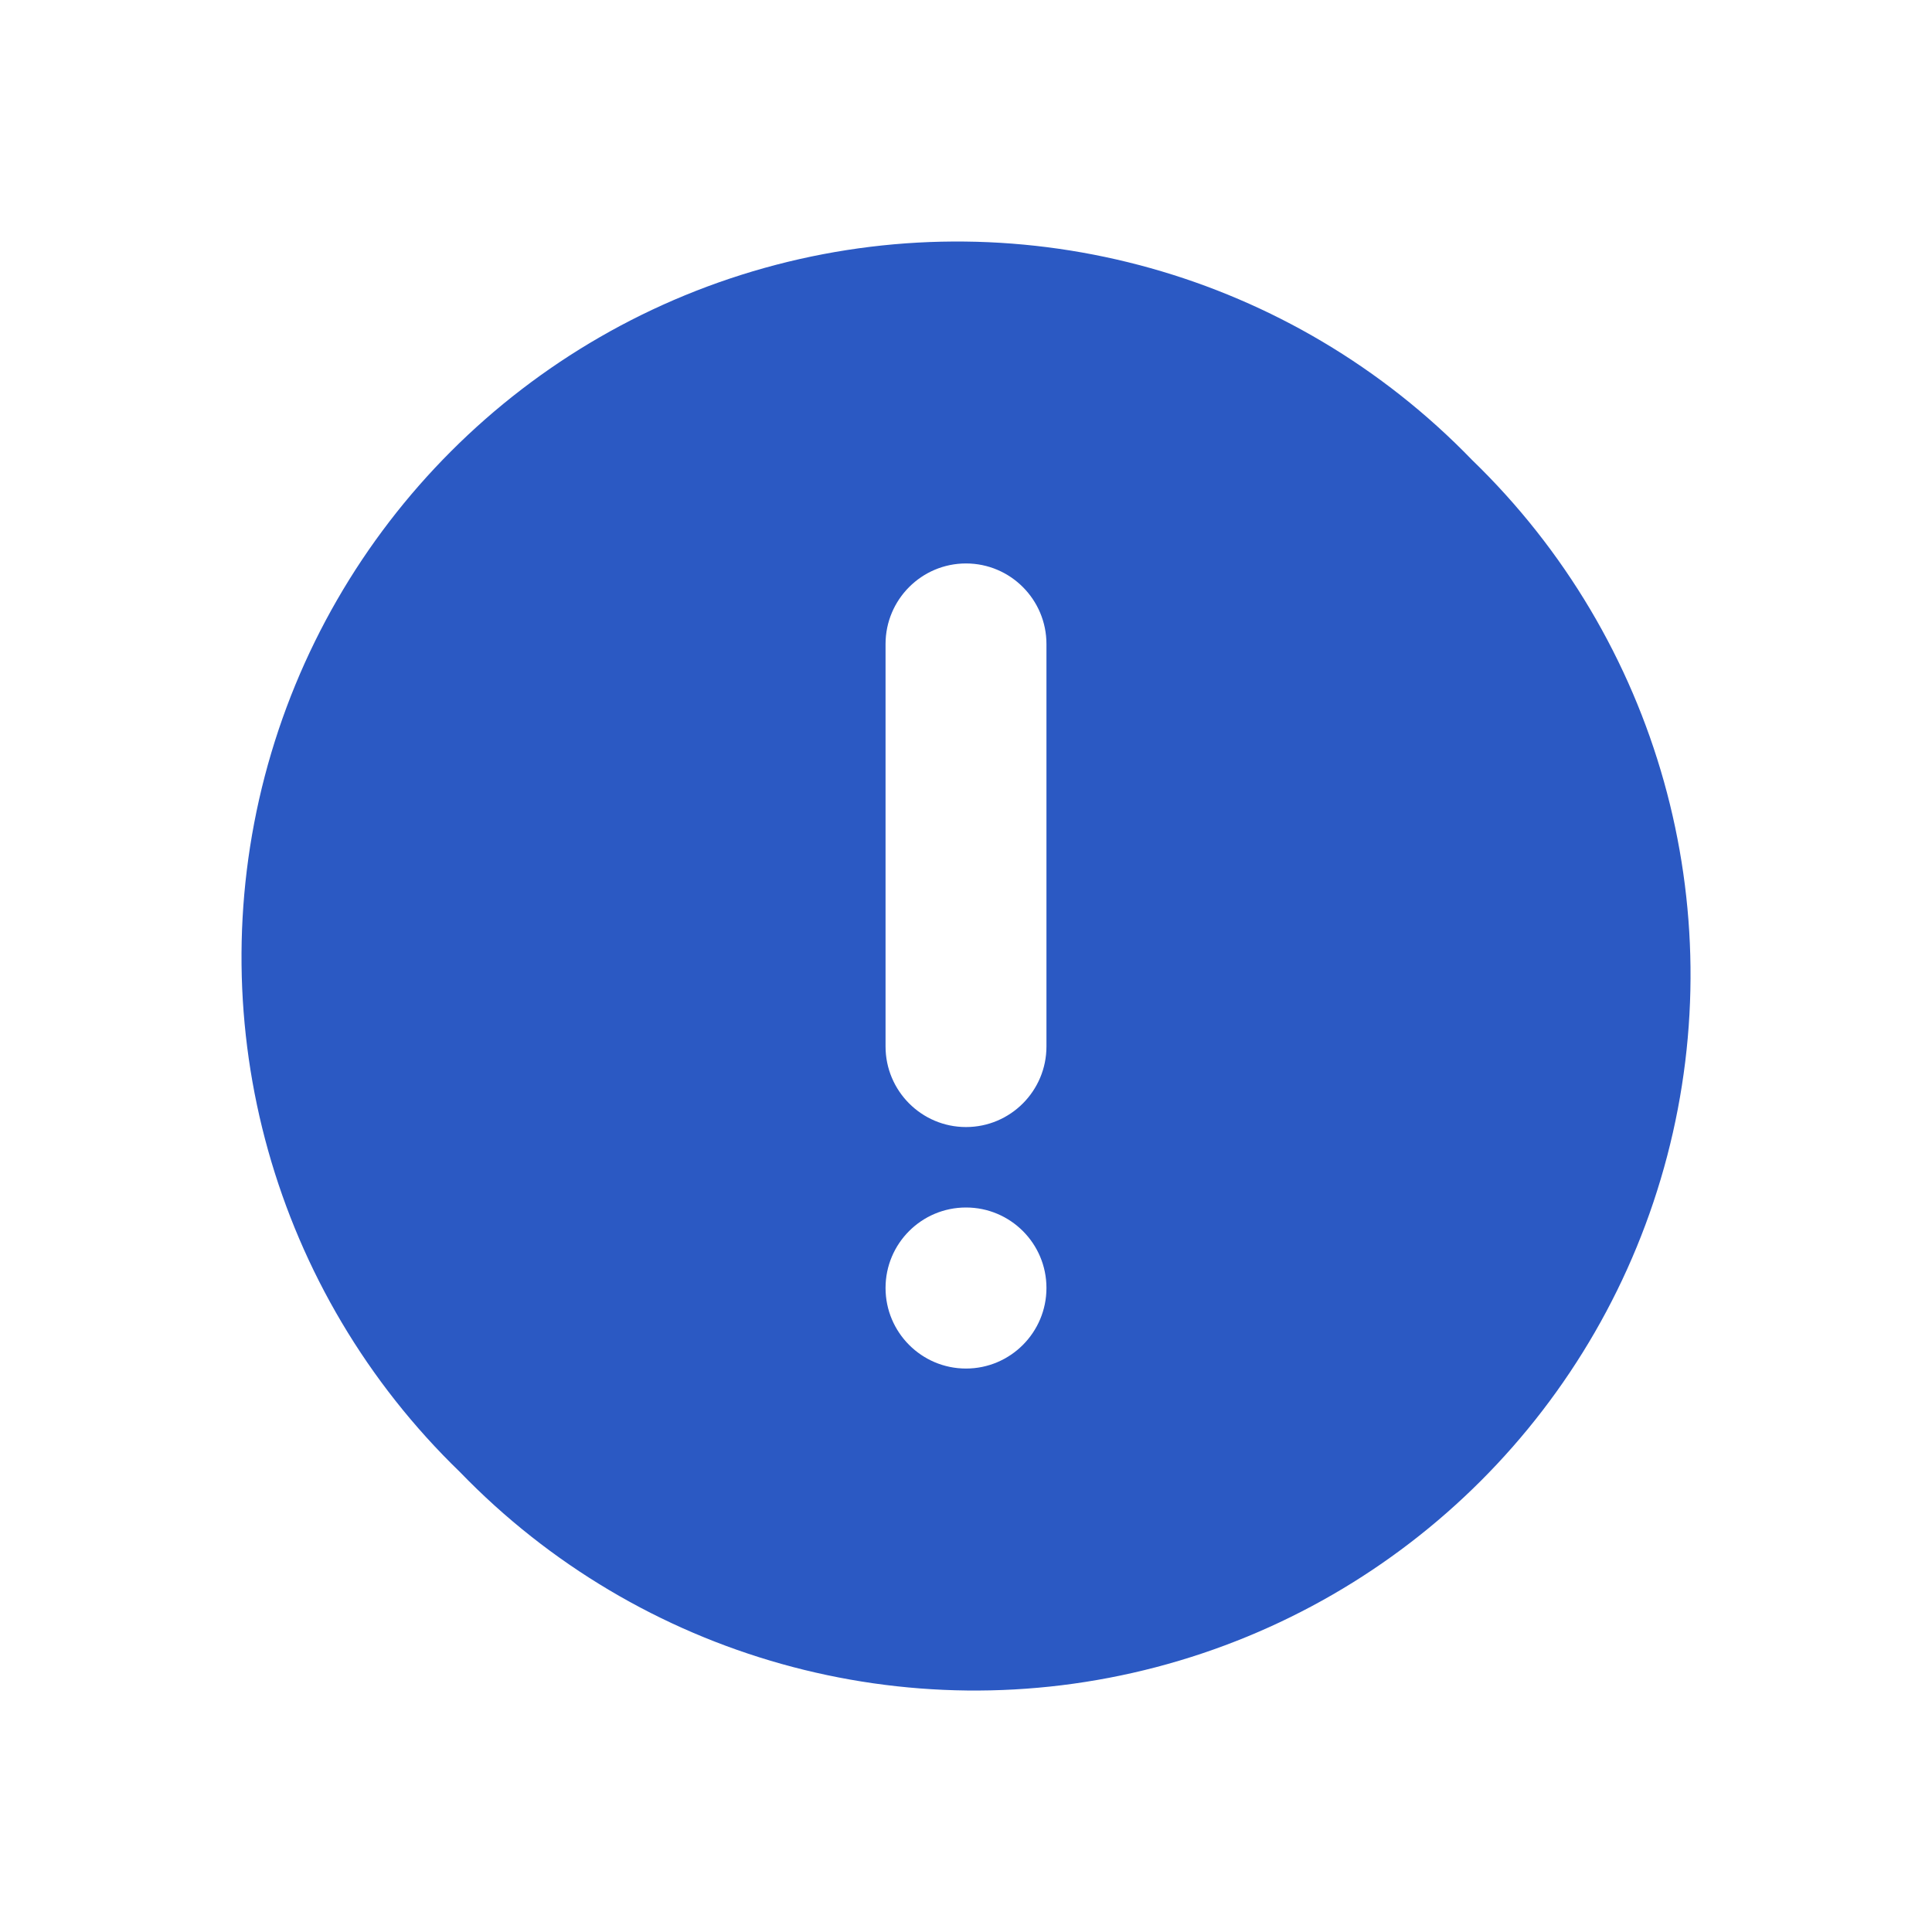 <svg width="14" height="14" viewBox="0 0 14 14" fill="none" xmlns="http://www.w3.org/2000/svg">
<path fill-rule="evenodd" clip-rule="evenodd" d="M5.623 1.919C7.436 1.445 9.364 1.985 10.667 3.333C12.015 4.636 12.556 6.564 12.081 8.377C11.606 10.19 10.19 11.606 8.377 12.081C6.564 12.556 4.636 12.015 3.333 10.667C1.985 9.364 1.445 7.436 1.919 5.623C2.394 3.81 3.81 2.394 5.623 1.919ZM6.417 9.333C6.417 9.655 6.678 9.917 7 9.917C7.322 9.917 7.583 9.655 7.583 9.333C7.583 9.011 7.322 8.75 7 8.75C6.678 8.75 6.417 9.011 6.417 9.333ZM6.417 7.583C6.417 7.905 6.678 8.167 7 8.167C7.322 8.167 7.583 7.905 7.583 7.583V4.667C7.583 4.345 7.322 4.083 7 4.083C6.678 4.083 6.417 4.345 6.417 4.667V7.583Z" fill="#2B59C3"/>
</svg>
